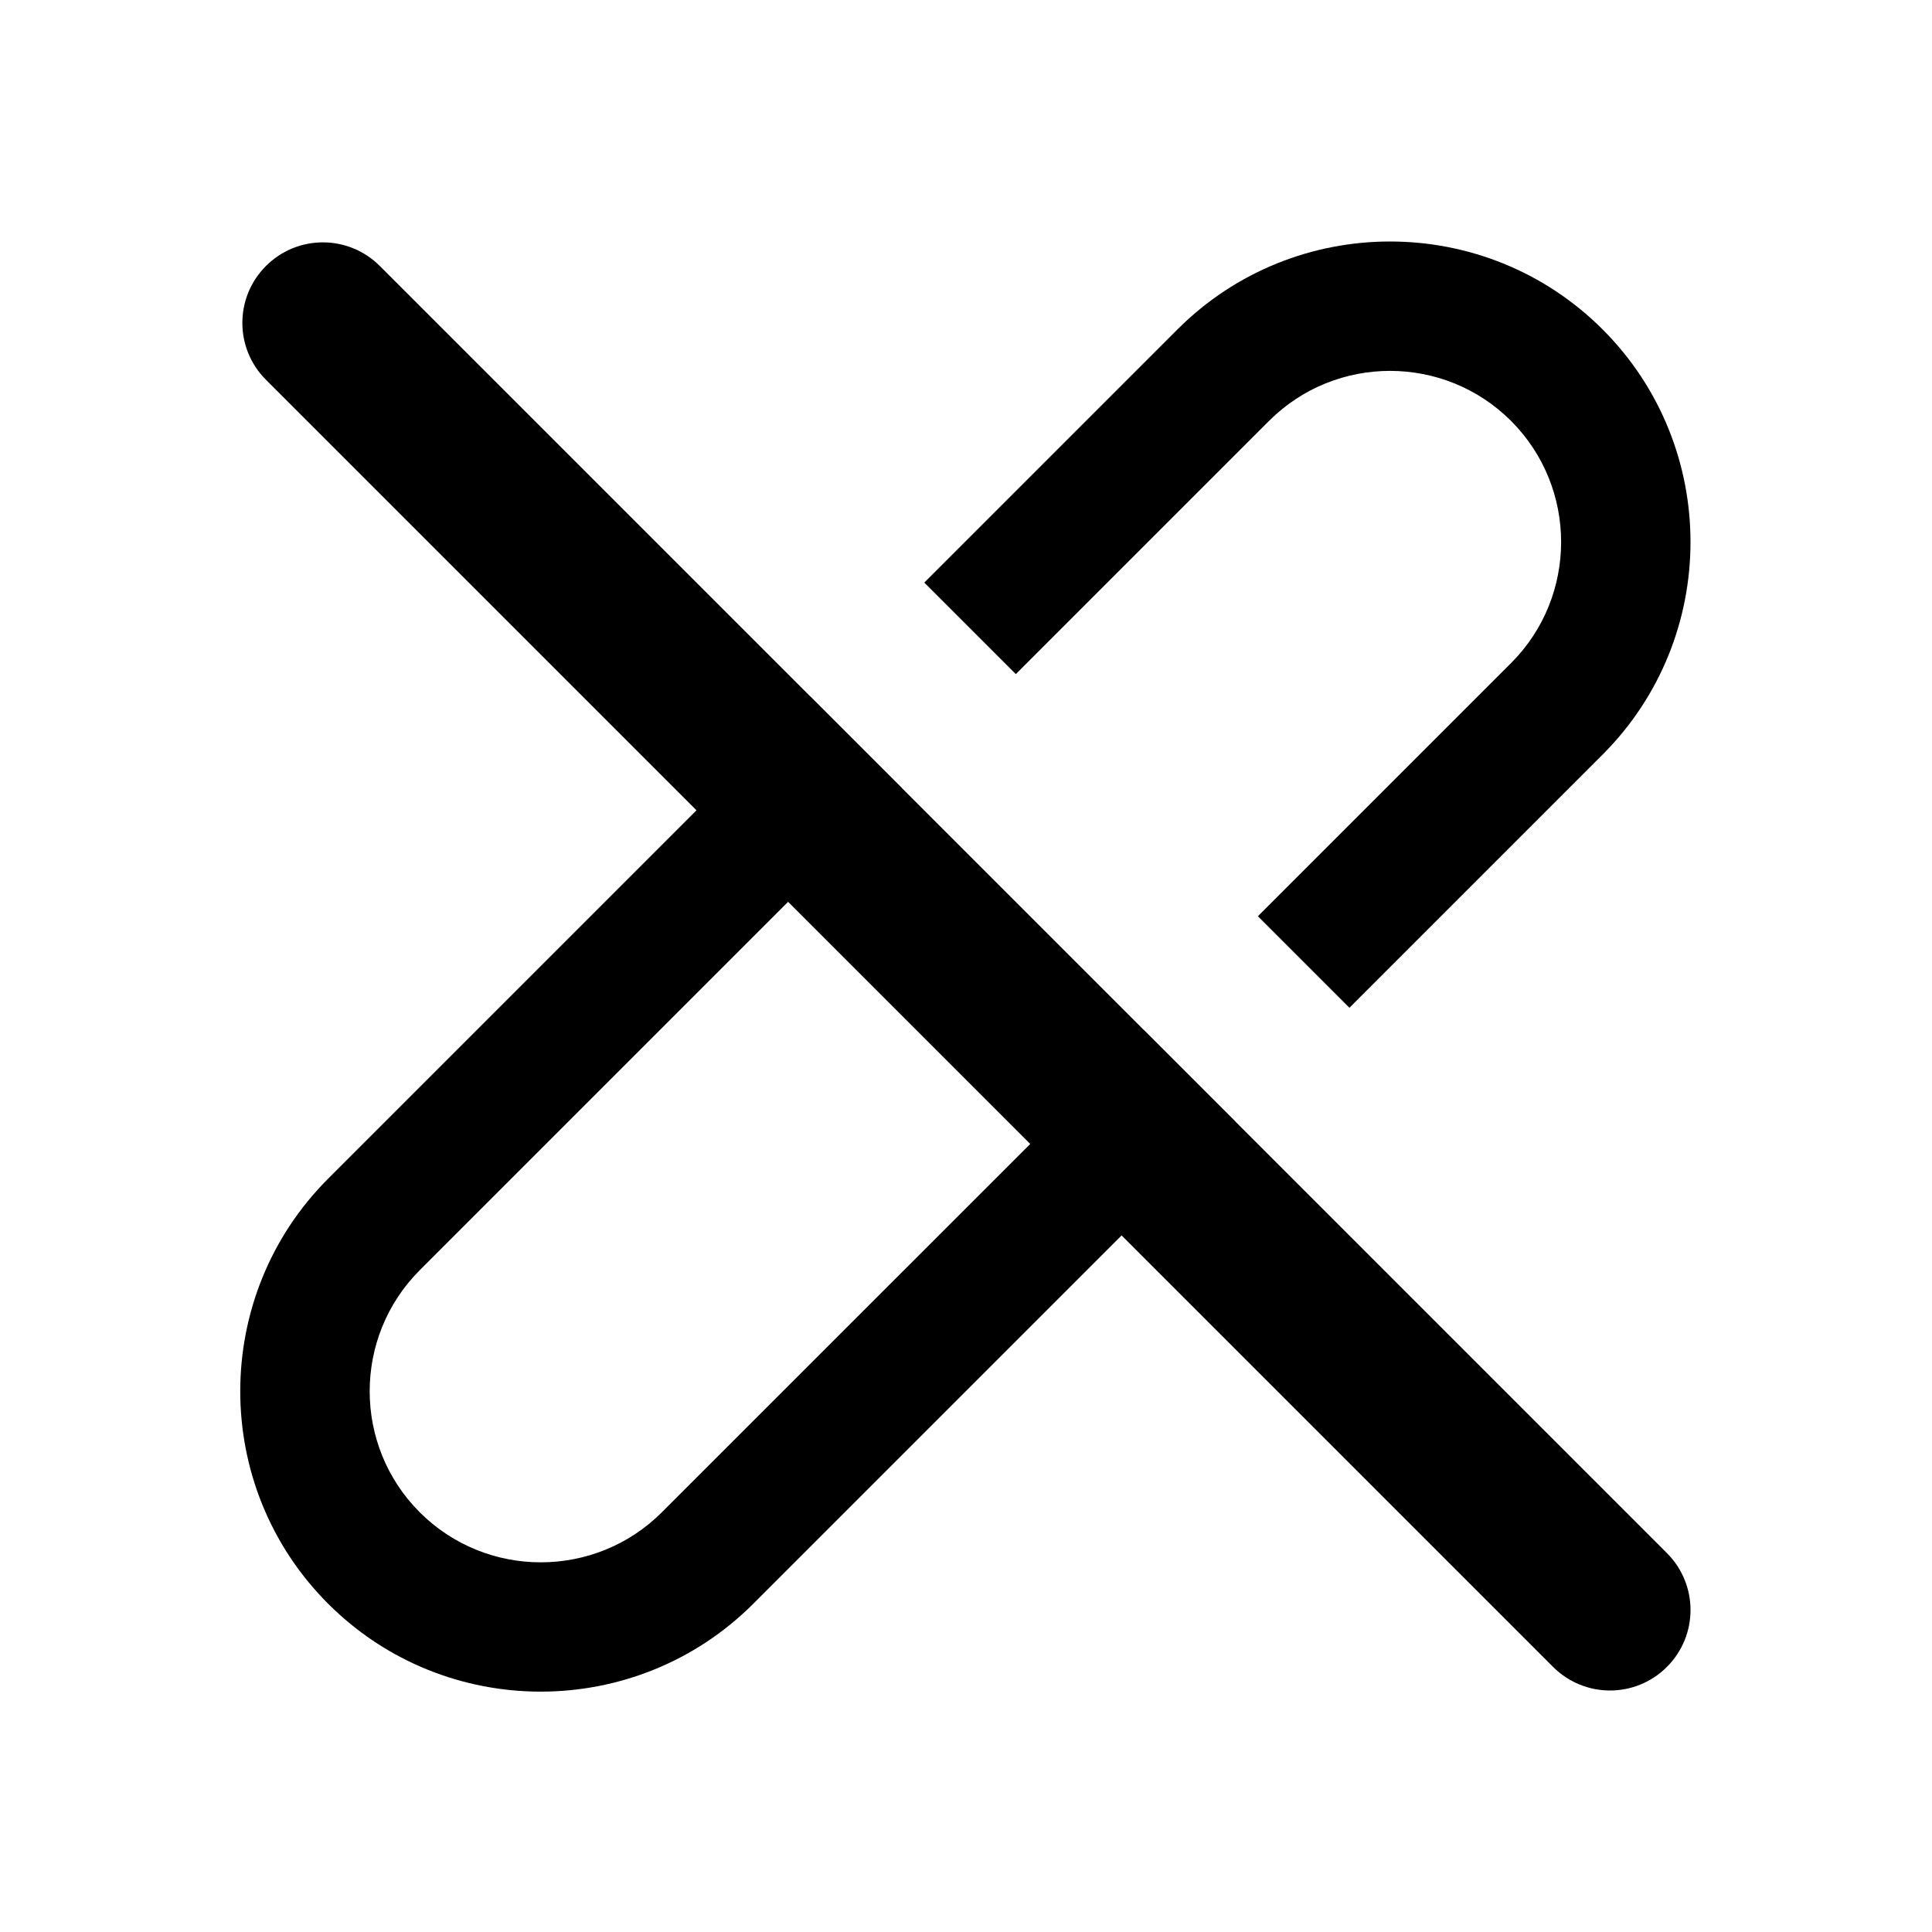<?xml version="1.0" encoding="utf-8"?>
<!-- Generator: Adobe Illustrator 26.5.0, SVG Export Plug-In . SVG Version: 6.00 Build 0)  -->
<svg version="1.1" id="_x5F_Unlink_01" xmlns="http://www.w3.org/2000/svg" xmlns:xlink="http://www.w3.org/1999/xlink" x="0px"
	 y="0px" width="24px" height="24px" viewBox="0 0 24 24" style="enable-background:new 0 0 24 24;" xml:space="preserve">
<path d="M15.348,13.934l0.001-0.001l-1.137-1.137l-0.001,0.001l-3.008-3.008l0.001-0.001l-1.137-1.137l-0.001,0.001L4.718,3.304
	c-0.391-0.391-1.023-0.391-1.414,0s-0.391,1.023,0,1.414l5.348,5.348l-4.575,4.575c-1.456,1.456-1.457,3.825-0.001,5.281
	c1.456,1.456,3.826,1.456,5.282,0l4.575-4.575l5.359,5.359C19.488,20.902,19.744,21,20,21s0.512-0.098,0.707-0.293
	c0.391-0.391,0.391-1.023,0-1.414L15.348,13.934z M8.222,18.786c-0.829,0.829-2.179,0.829-3.008,0
	c-0.829-0.829-0.829-2.178,0.001-3.008l4.575-4.575l3.008,3.008L8.222,18.786z"/>
<path d="M15.764,5.229c0.829-0.829,2.178-0.829,3.007,0c0.829,0.829,0.829,2.179,0,3.008l-3.145,3.145l1.137,1.137l3.145-3.145
	c1.456-1.456,1.456-3.826,0-5.282c-1.456-1.456-3.825-1.456-5.281,0l-3.145,3.145l1.137,1.137L15.764,5.229z"/>
</svg>
